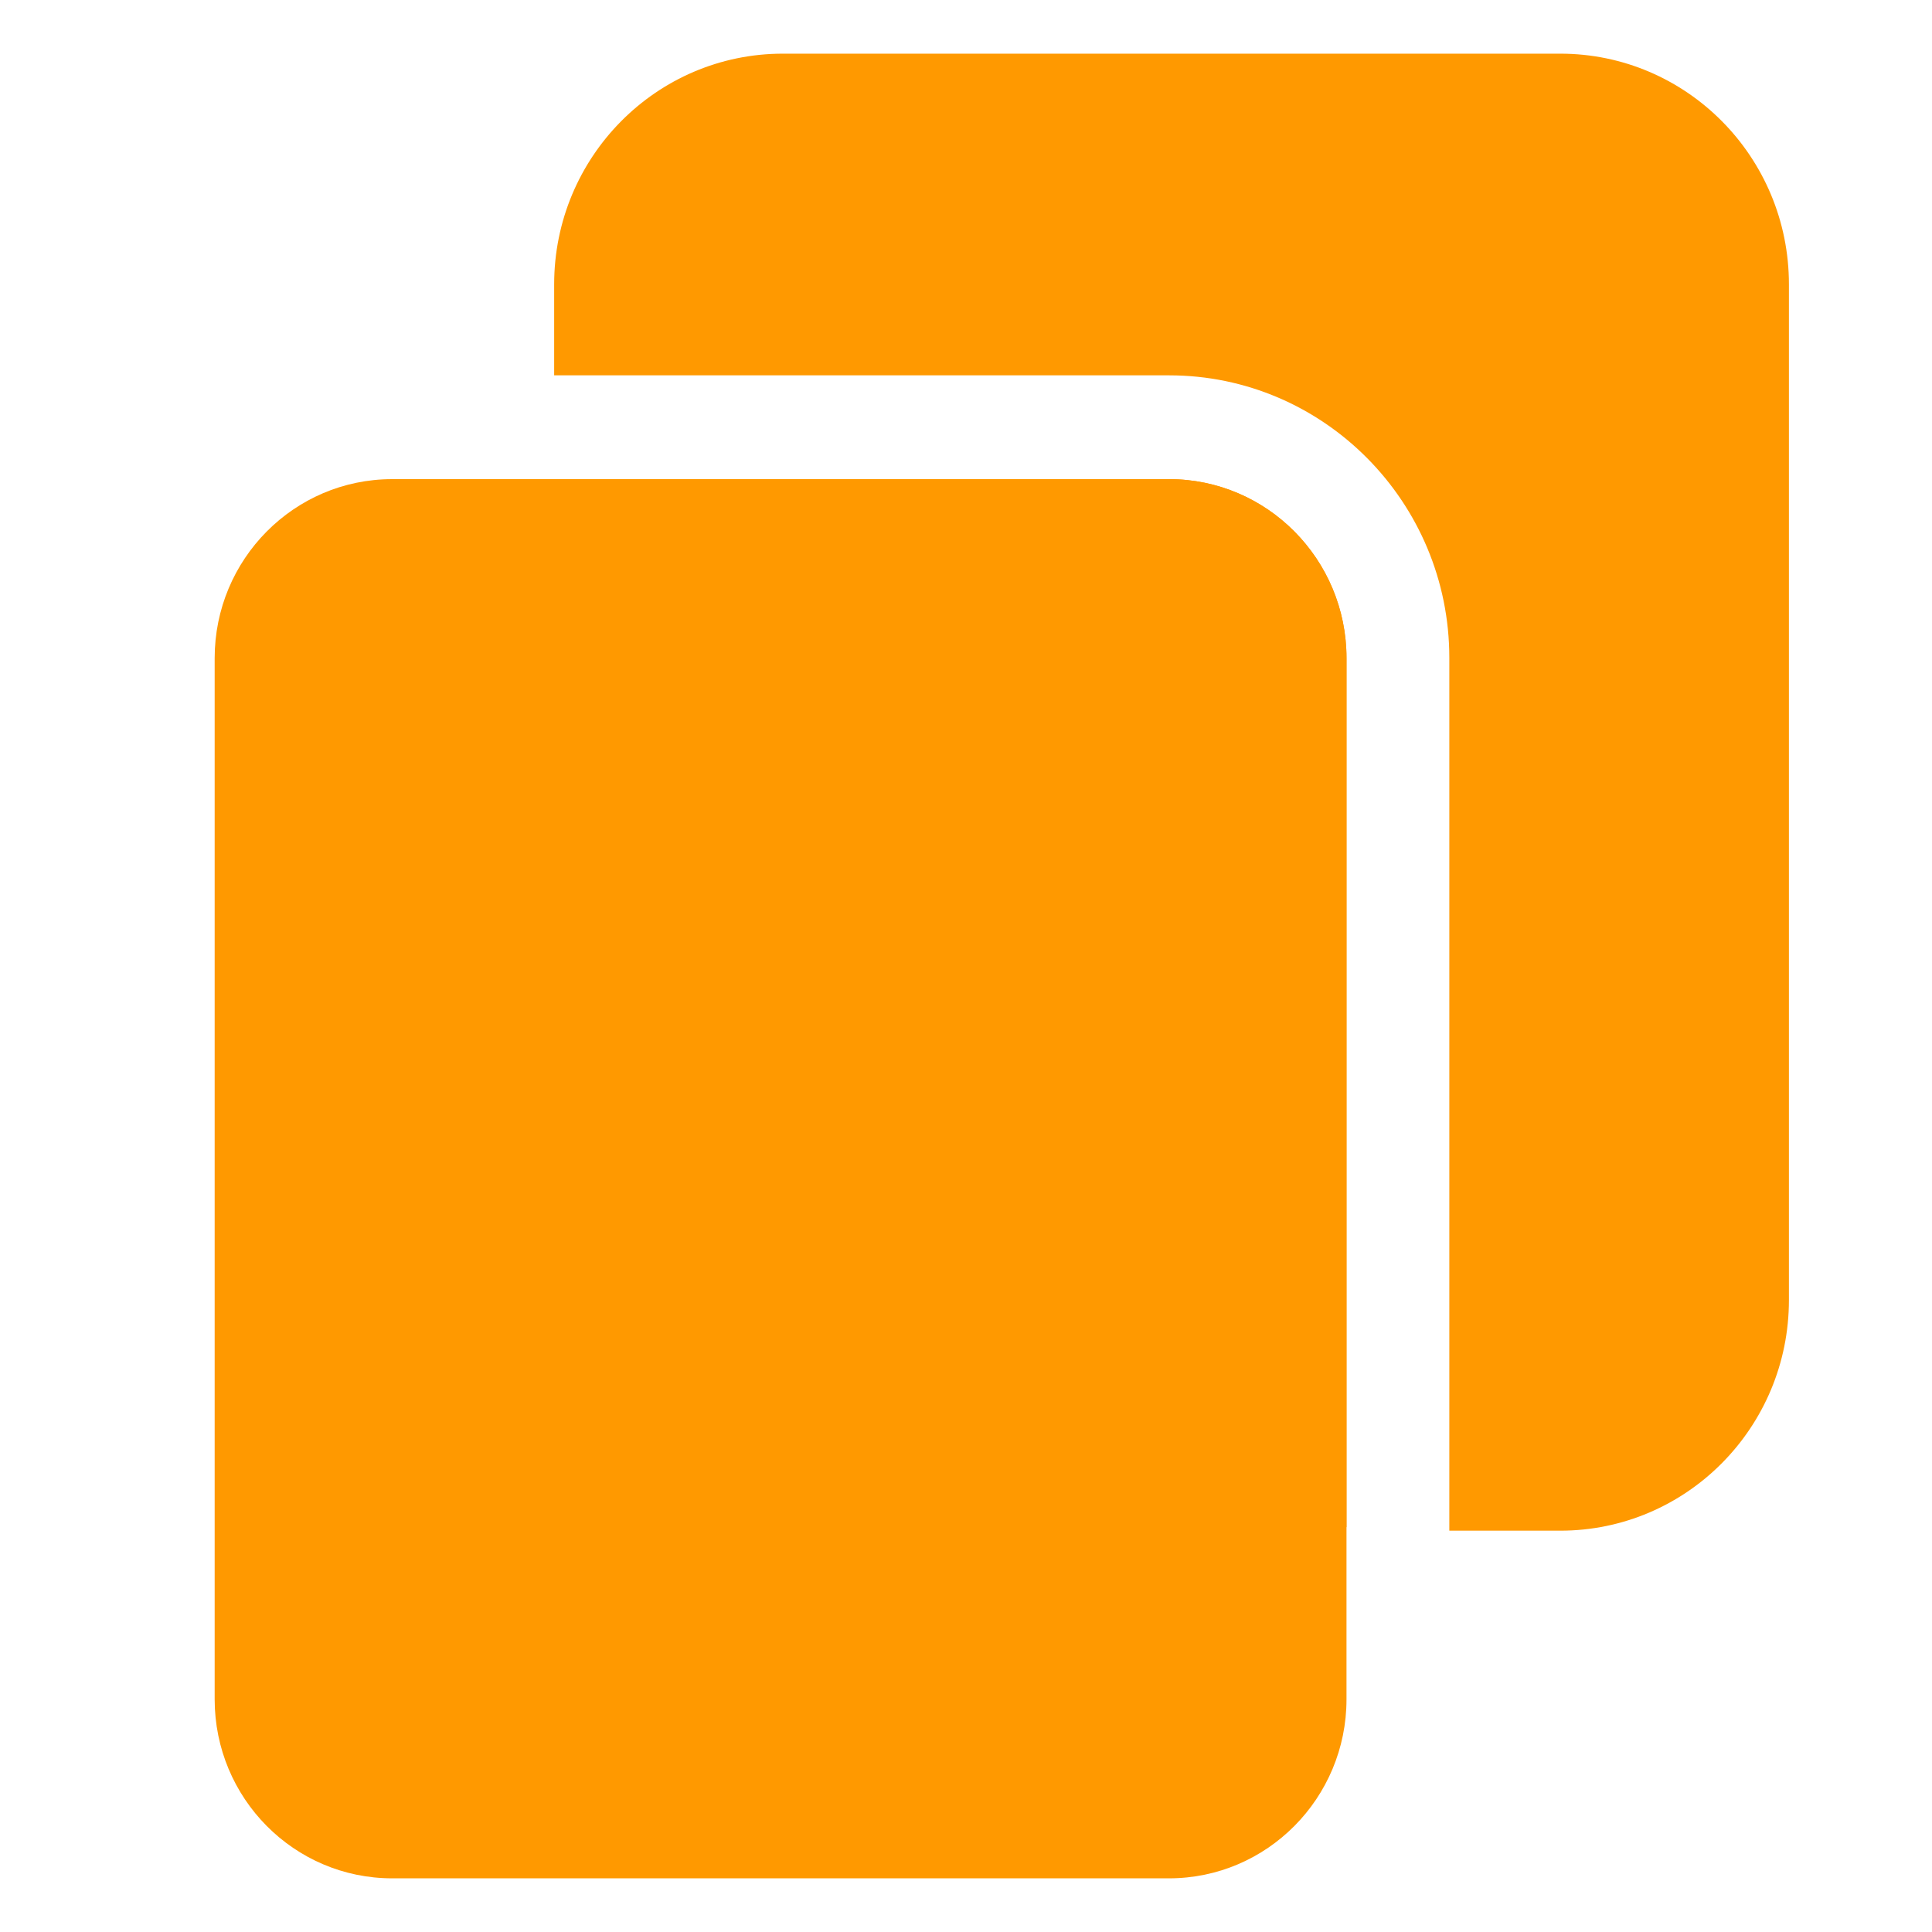 <svg width="18" height="18" viewBox="0 0 18 18" fill="none" xmlns="http://www.w3.org/2000/svg">
<path d="M10.891 4.464H3.654C2.74 4.464 2 5.211 2 6.132V15.832C2 16.753 2.74 17.5 3.654 17.5H10.891C11.804 17.5 12.545 16.753 12.545 15.832V6.132C12.545 5.211 11.804 4.464 10.891 4.464Z" fill="#FF9900"/>
<path d="M10.893 4.464H5.163V12.079C5.163 13.266 6.117 14.228 7.294 14.228H12.545V6.13C12.545 5.211 11.804 4.464 10.893 4.464Z" fill="#FF9900"/>
<path d="M14.536 0.5H7.294C6.117 0.5 5.163 1.462 5.163 2.649V3.497H10.893C12.332 3.497 13.503 4.677 13.503 6.129V14.261H14.536C15.713 14.261 16.667 13.299 16.667 12.112V2.649C16.667 1.462 15.713 0.5 14.536 0.5Z" fill="#FF9900"/>
</svg>
